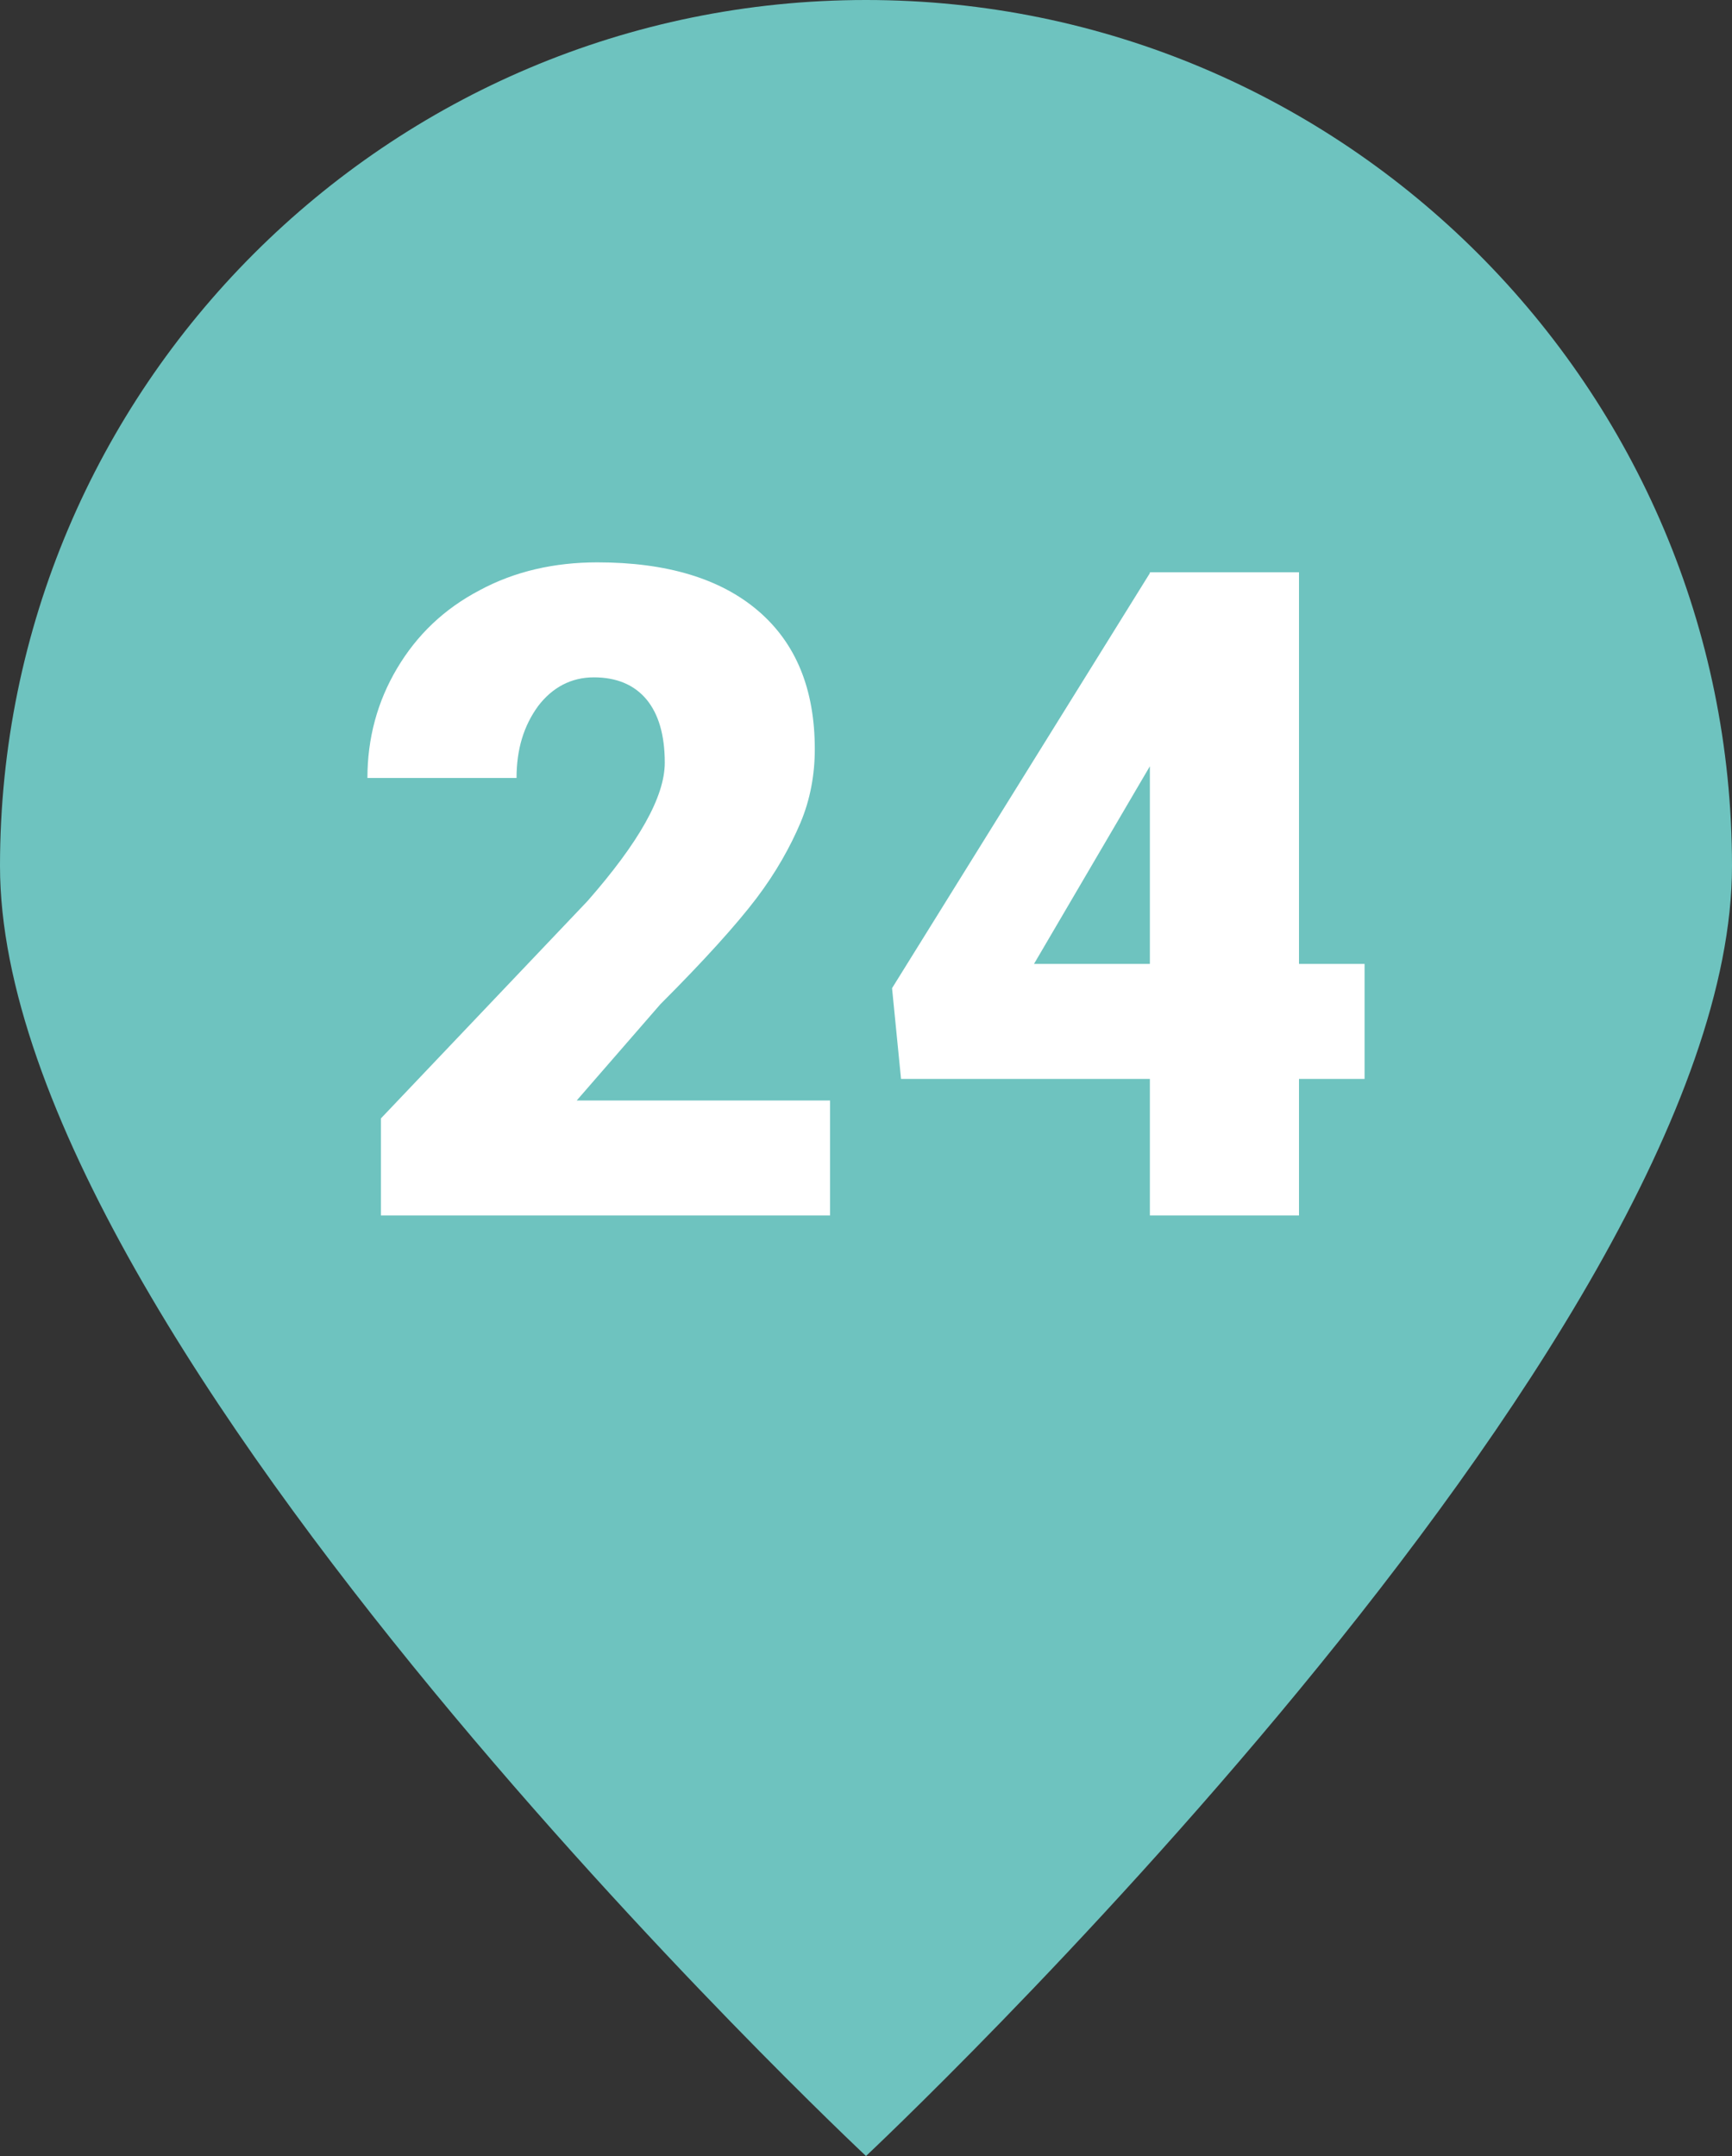<?xml version="1.0" encoding="utf-8"?>
<!-- Generator: Adobe Illustrator 26.0.2, SVG Export Plug-In . SVG Version: 6.00 Build 0)  -->
<svg version="1.1" id="Ebene_1" xmlns="http://www.w3.org/2000/svg" xmlns:xlink="http://www.w3.org/1999/xlink" x="0px" y="0px"
	 viewBox="0 0 19.28 24" style="enable-background:new 0 0 19.28 24;" xml:space="preserve">
<rect x="0" y="0" width="19.28" height="24" fill="#333333" stroke="none"/>
<style type="text/css">
	.st0{fill:#DF8000;}
	.st1{fill:#FFFFFF;}
	.st2{fill:#E59C00;}
	.st3{fill:#E1694F;}
	.st4{fill:#6796CF;}
	.st5{fill:#6EC3BF;}
	.st6{fill:#61B87A;}
</style>
<g>
	<path class="st5" d="M9.64,24c0,0,9.64-9.04,9.64-14.36C19.28,4.32,14.96,0,9.64,0S0,4.32,0,9.64C0,14.97,9.64,24,9.64,24"/>
</g>
<g>
	<path class="st1" d="M9.24,13.53h-5v-1.08l2.3-2.42C7.11,9.38,7.4,8.87,7.4,8.49c0-0.31-0.07-0.54-0.2-0.7
		C7.06,7.62,6.86,7.54,6.61,7.54c-0.25,0-0.46,0.11-0.62,0.32c-0.16,0.22-0.24,0.48-0.24,0.8H4.09c0-0.44,0.11-0.85,0.33-1.22
		s0.52-0.66,0.92-0.87c0.39-0.21,0.83-0.31,1.31-0.31c0.77,0,1.37,0.18,1.79,0.54c0.42,0.36,0.63,0.87,0.63,1.54
		c0,0.28-0.05,0.56-0.16,0.82s-0.27,0.55-0.49,0.84s-0.58,0.69-1.07,1.18l-0.93,1.07h2.82V13.53z"/>
	<path class="st1" d="M14.46,10.73h0.73v1.28h-0.73v1.52H12.8v-1.52h-2.77L9.93,11l2.87-4.62V6.37h1.66V10.73z M11.51,10.73h1.29
		V8.53l-0.1,0.17L11.51,10.73z"/>
</g>
</svg>
